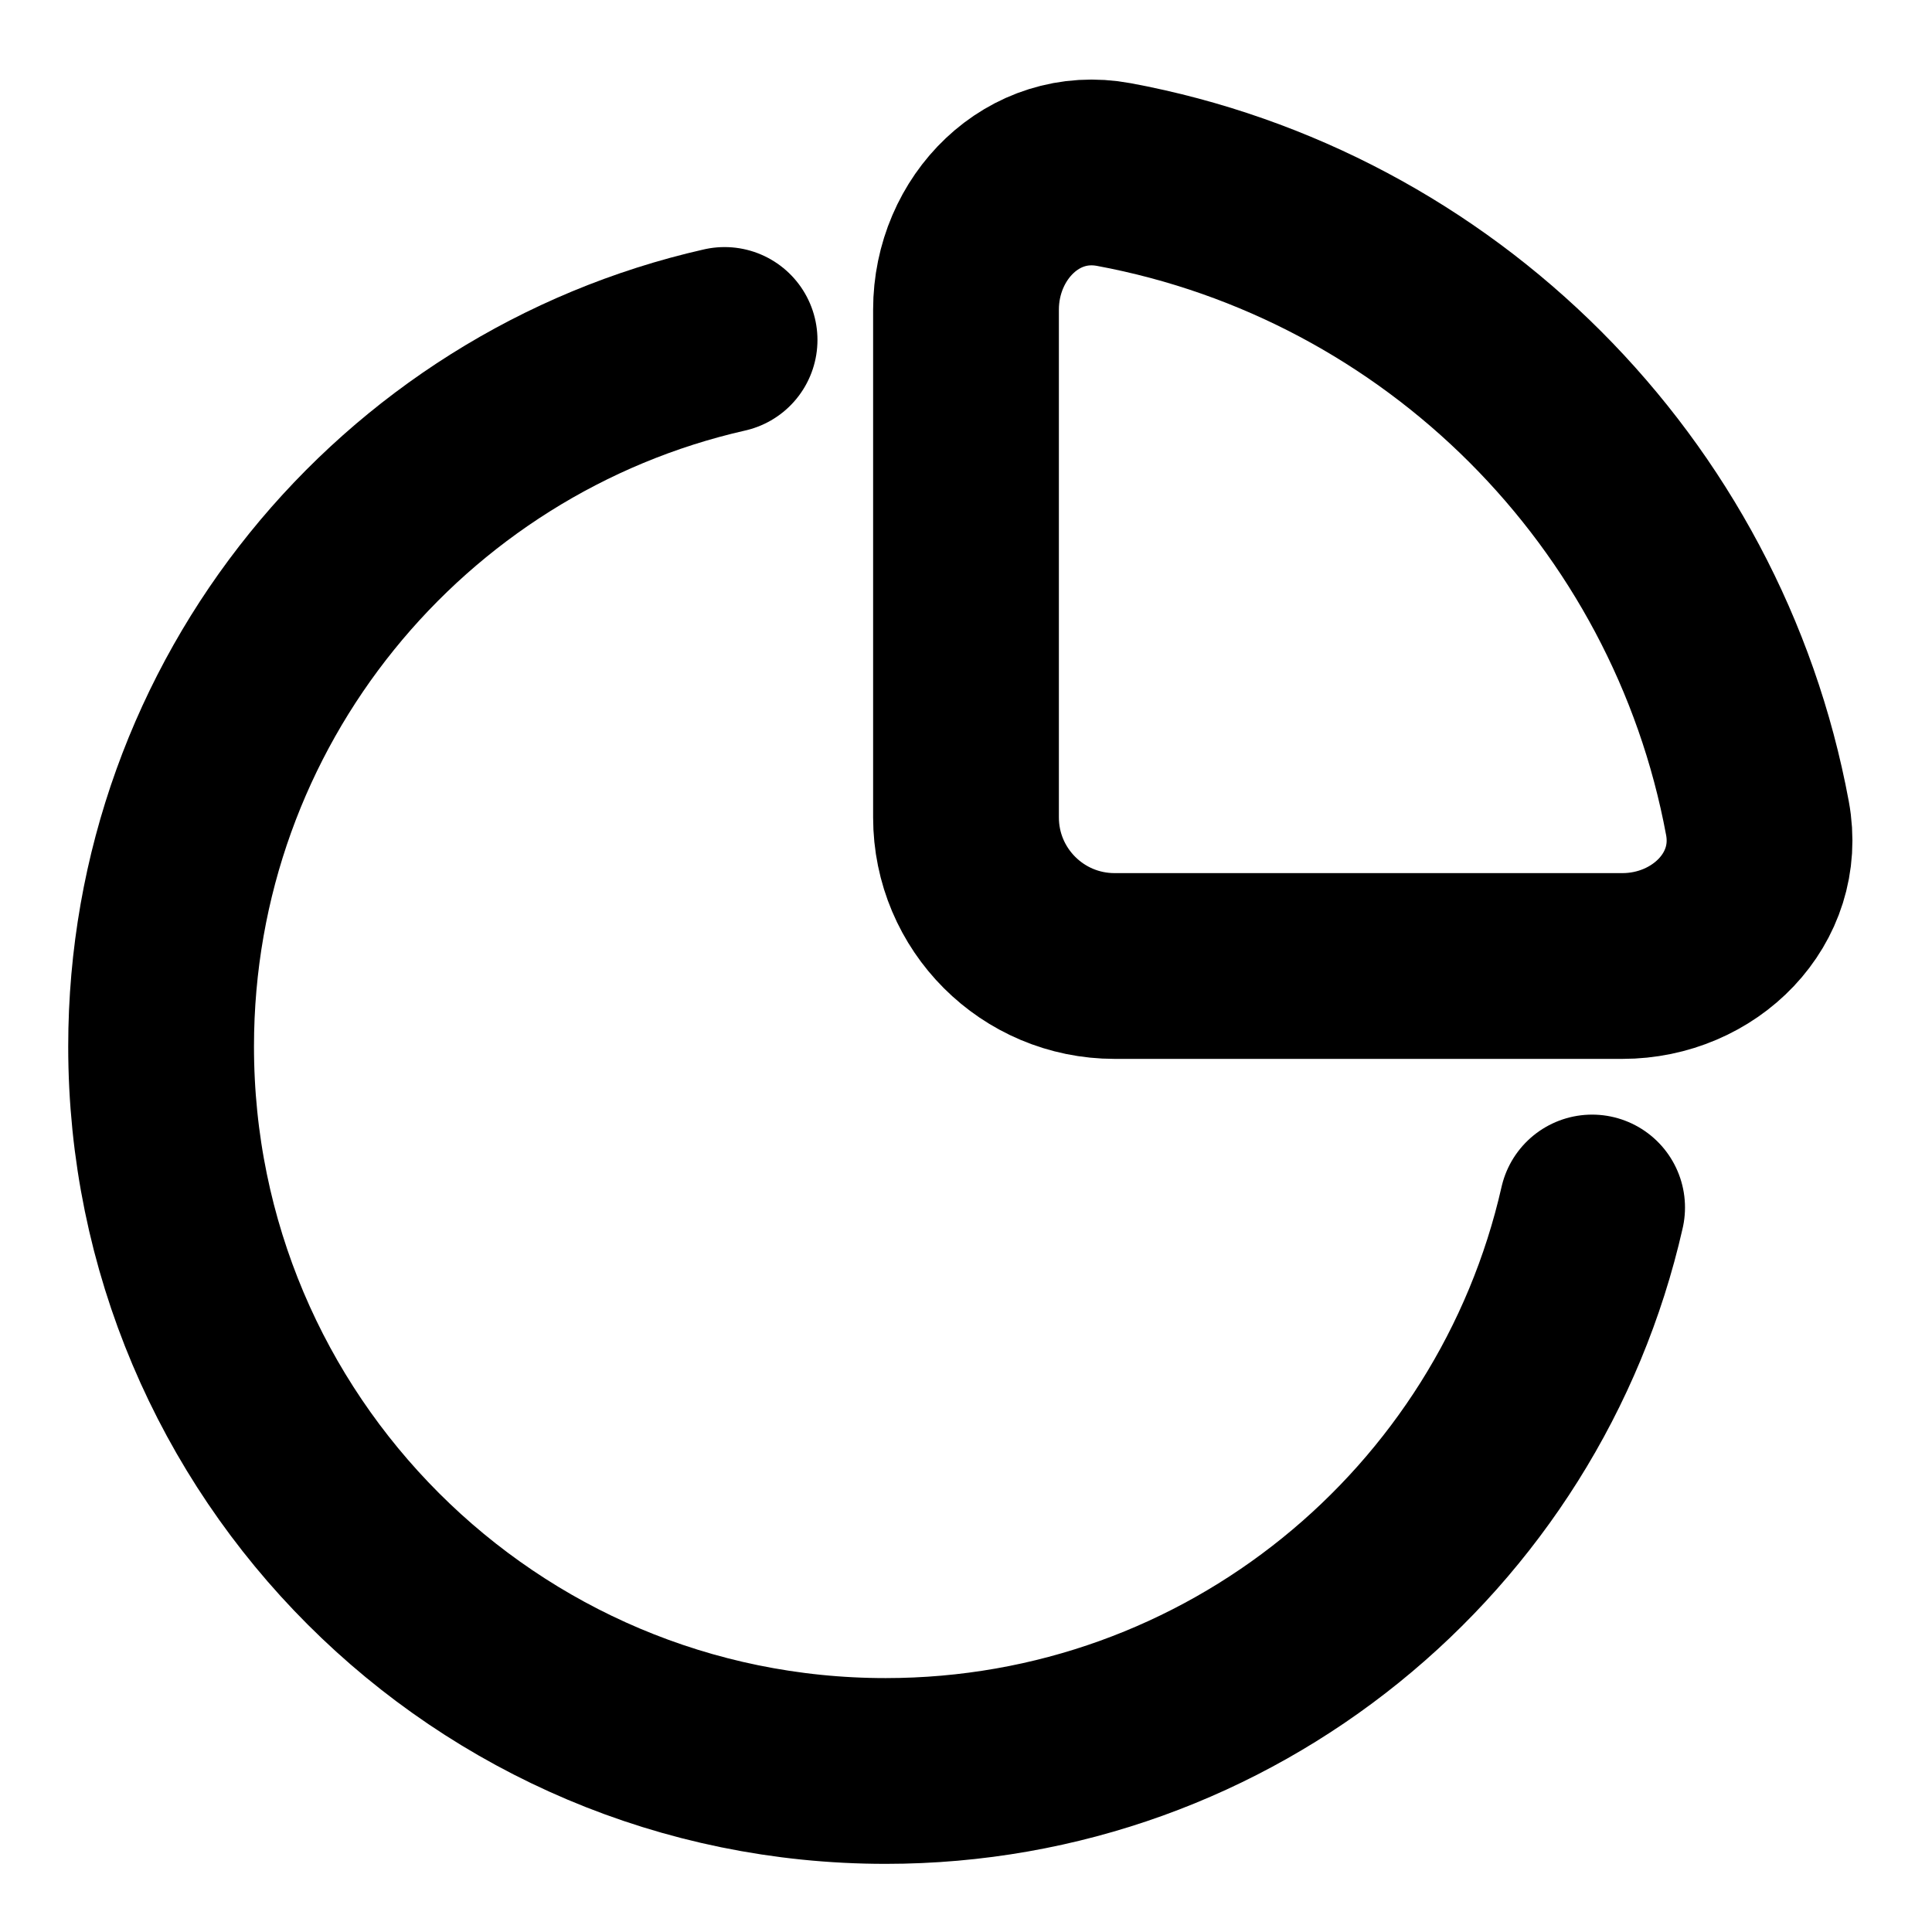 <svg width="26" height="26" viewBox="0 0 26 26" fill="none" xmlns="http://www.w3.org/2000/svg">
<path d="M23.651 11.011C22.837 6.623 19.377 3.163 14.99 2.349C13.903 2.147 13 3.062 13 4.167V11C13 12.105 13.895 13 15 13H21.833C22.938 13 23.853 12.097 23.651 11.011Z" stroke="black" stroke-width="2.5" stroke-linejoin="round"/>
<path d="M9.751 4.575C5.409 5.56 2.168 9.443 2.168 14.083C2.168 19.468 6.533 23.833 11.918 23.833C16.558 23.833 20.441 20.592 21.426 16.25" stroke="black" stroke-width="2.5" stroke-linecap="round"/>
</svg>
